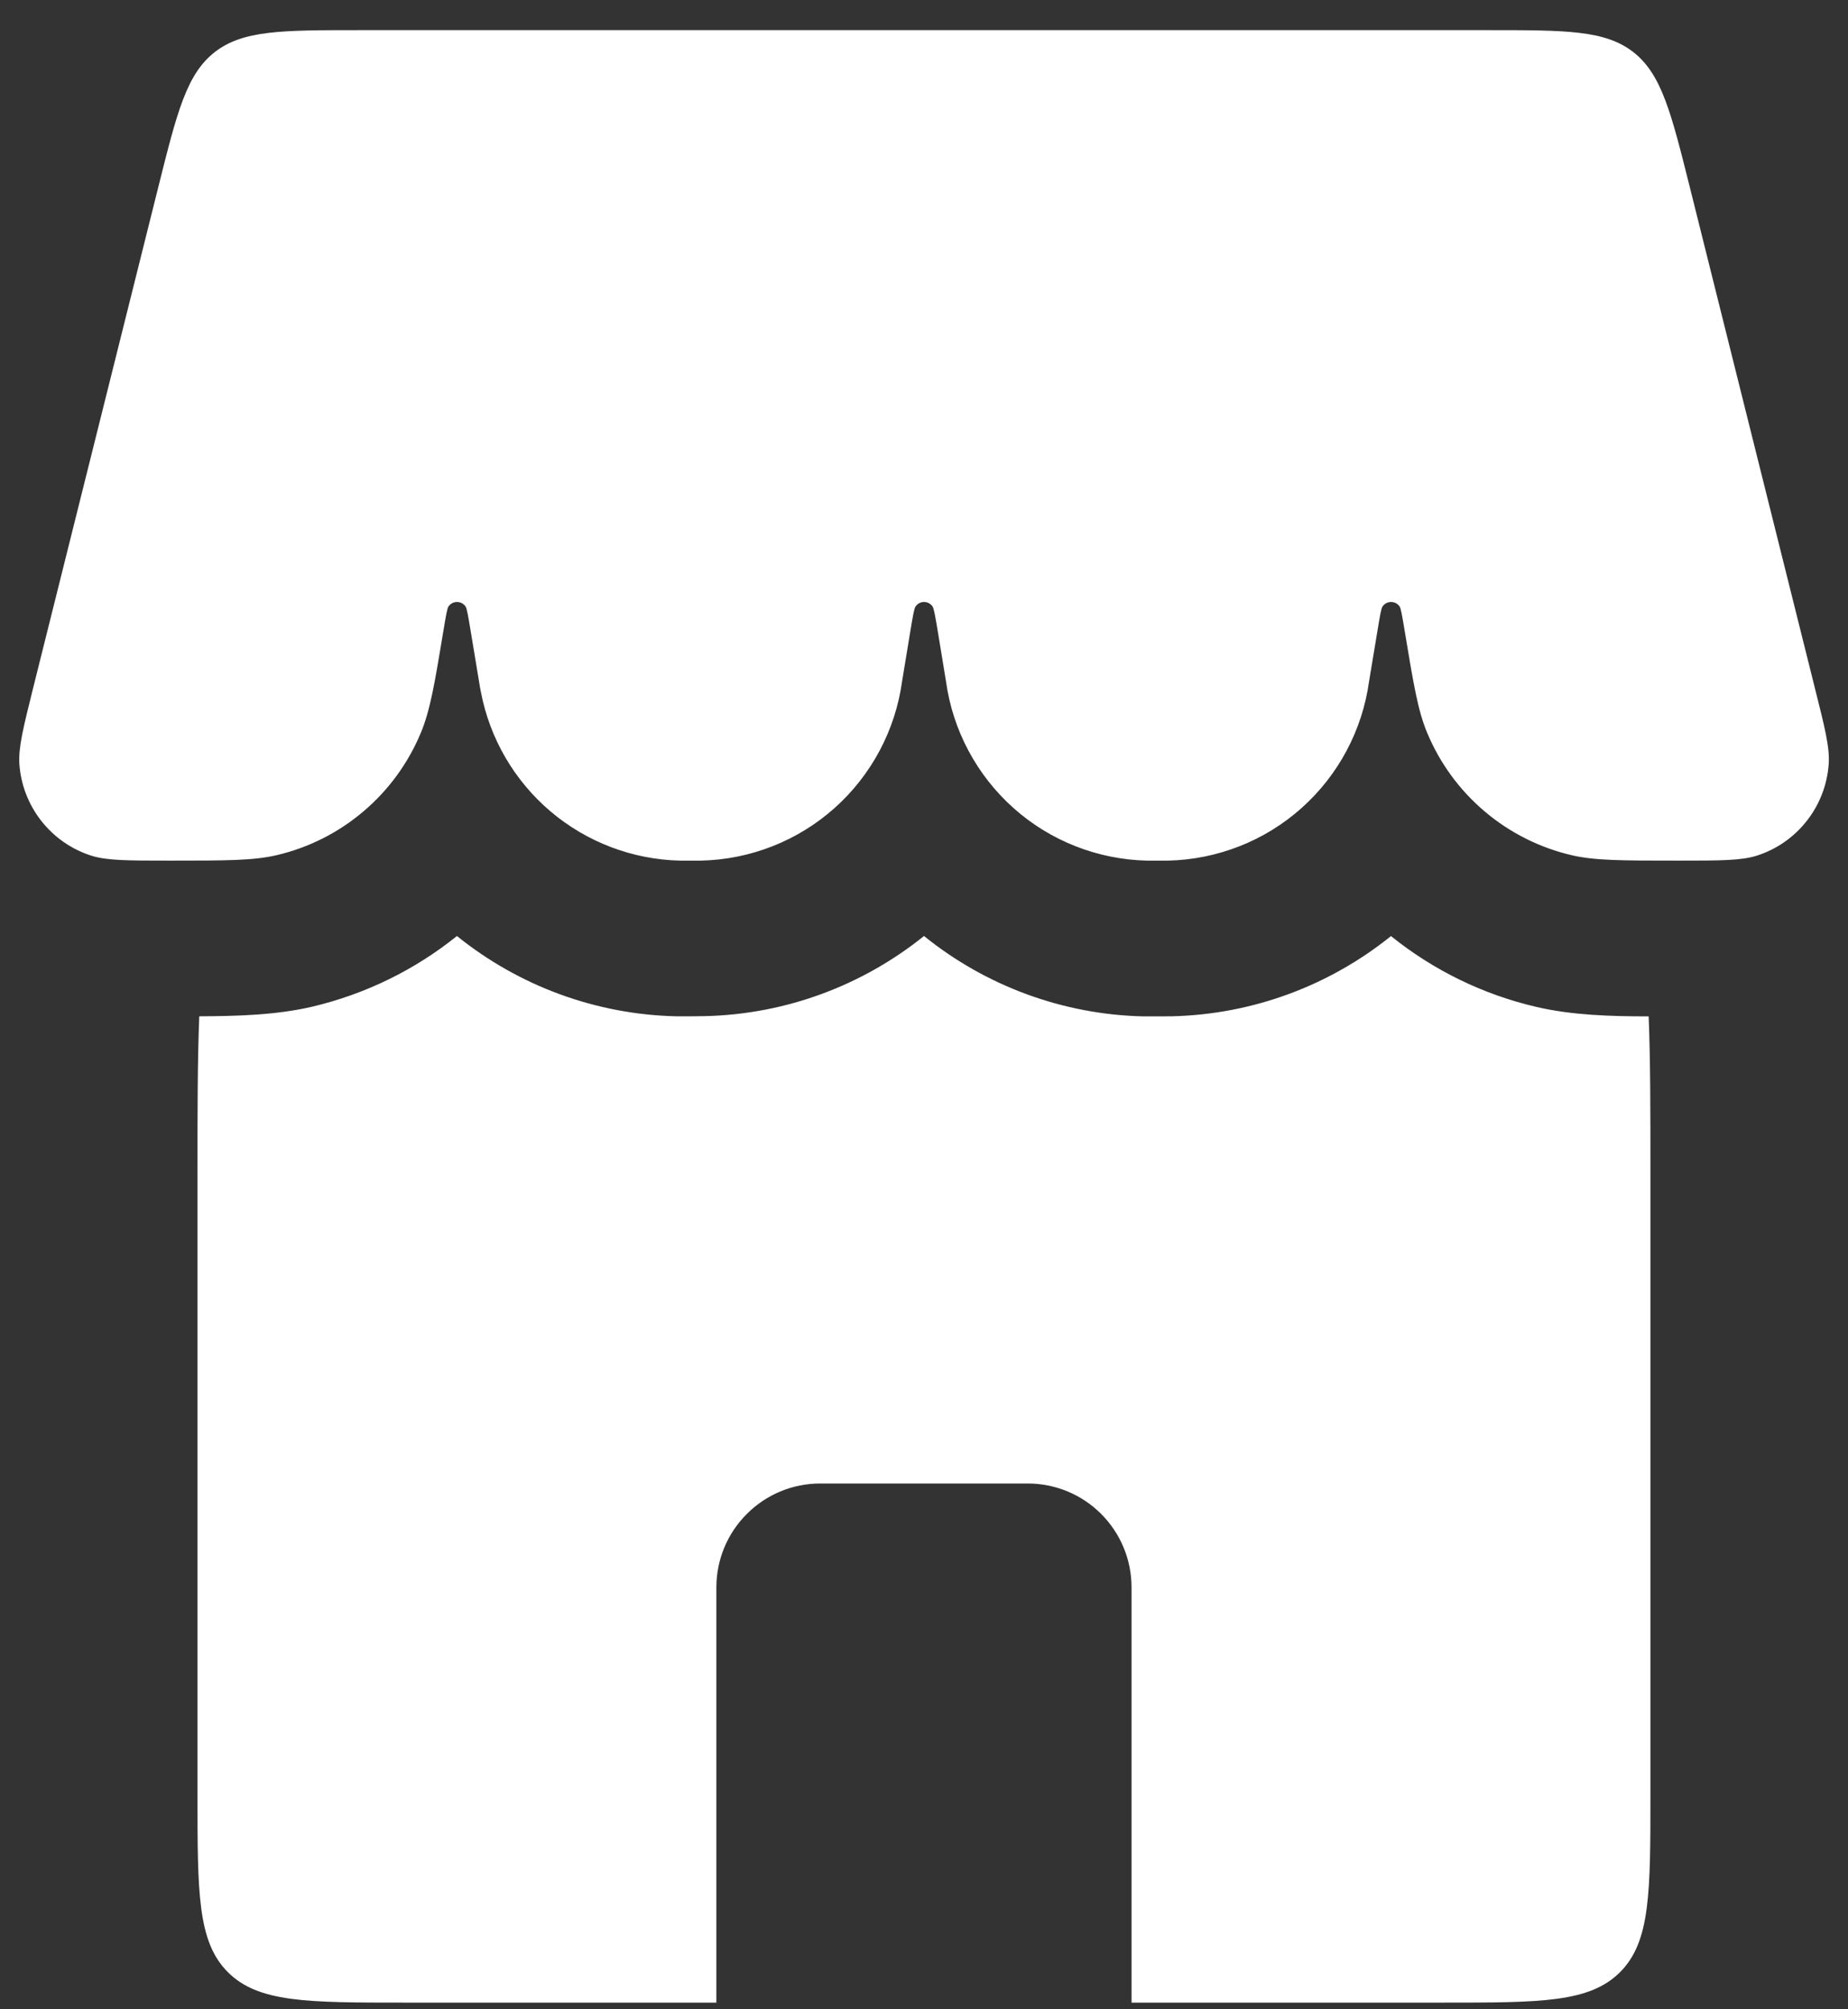 <svg width="23" height="25" viewBox="0 0 23 25" fill="none" xmlns="http://www.w3.org/2000/svg">
<rect x="0" y="0" width="23" height="25" fill="#333333" stroke="none"/>
<path d="M1.969 2.332C2.204 1.392 2.322 0.923 2.672 0.649C3.023 0.375 3.508 0.375 4.476 0.375H18.524C19.493 0.375 19.978 0.375 20.329 0.649C20.678 0.923 20.797 1.392 21.032 2.332L22.585 8.55C22.711 9.051 22.774 9.3 22.76 9.505C22.742 9.762 22.648 10.008 22.489 10.211C22.33 10.415 22.114 10.566 21.869 10.645C21.675 10.708 21.411 10.708 20.883 10.708C20.195 10.708 19.85 10.708 19.562 10.641C19.162 10.548 18.791 10.361 18.478 10.096C18.165 9.831 17.92 9.496 17.762 9.117C17.647 8.843 17.592 8.51 17.482 7.847C17.451 7.661 17.436 7.568 17.418 7.544C17.405 7.527 17.39 7.514 17.372 7.504C17.353 7.495 17.333 7.49 17.313 7.49C17.293 7.49 17.272 7.495 17.254 7.504C17.236 7.514 17.22 7.527 17.208 7.544C17.19 7.568 17.175 7.66 17.144 7.847L17.039 8.479C16.955 9.087 16.657 9.645 16.199 10.054C15.741 10.463 15.152 10.694 14.538 10.708H14.275C13.661 10.694 13.072 10.463 12.614 10.054C12.156 9.645 11.858 9.087 11.774 8.479L11.67 7.846C11.639 7.661 11.623 7.568 11.605 7.544C11.593 7.527 11.577 7.514 11.559 7.504C11.541 7.495 11.521 7.49 11.5 7.49C11.48 7.49 11.46 7.495 11.442 7.504C11.424 7.514 11.408 7.527 11.396 7.544C11.378 7.568 11.362 7.66 11.331 7.847L11.227 8.479C11.143 9.087 10.845 9.645 10.387 10.054C9.928 10.463 9.34 10.694 8.726 10.708H8.462C7.871 10.694 7.303 10.478 6.852 10.096C6.402 9.714 6.095 9.189 5.985 8.608C5.976 8.565 5.968 8.522 5.962 8.479L5.857 7.846C5.826 7.661 5.811 7.568 5.793 7.544C5.781 7.527 5.765 7.514 5.747 7.504C5.728 7.495 5.708 7.49 5.688 7.49C5.667 7.49 5.647 7.495 5.629 7.504C5.611 7.514 5.595 7.527 5.583 7.544C5.565 7.568 5.55 7.66 5.519 7.847C5.409 8.511 5.353 8.842 5.238 9.117C5.081 9.495 4.836 9.831 4.523 10.096C4.211 10.361 3.84 10.548 3.44 10.641C3.151 10.708 2.807 10.708 2.118 10.708C1.589 10.708 1.326 10.708 1.132 10.645C0.887 10.566 0.671 10.415 0.512 10.211C0.353 10.008 0.259 9.762 0.241 9.505C0.228 9.3 0.29 9.051 0.415 8.55L1.969 2.332Z" fill="white"/>
<path fill-rule="evenodd" clip-rule="evenodd" d="M2.48 12.646C2.458 13.19 2.458 13.828 2.458 14.583V22.333C2.458 23.551 2.458 24.16 2.836 24.538C3.215 24.917 3.823 24.917 5.041 24.917H8.916V19.75C8.916 19.407 9.052 19.079 9.295 18.837C9.537 18.594 9.865 18.458 10.208 18.458H12.791C13.134 18.458 13.463 18.594 13.705 18.837C13.947 19.079 14.083 19.407 14.083 19.75V24.917H17.958C19.176 24.917 19.784 24.917 20.163 24.538C20.541 24.16 20.541 23.551 20.541 22.333V14.583C20.541 13.828 20.541 13.19 20.519 12.646C20.048 12.646 19.566 12.632 19.12 12.528C18.459 12.374 17.841 12.073 17.312 11.647C16.558 12.254 15.607 12.621 14.583 12.645L14.42 12.646H14.229C13.234 12.623 12.274 12.271 11.5 11.646C10.745 12.253 9.795 12.62 8.77 12.643L8.608 12.645H8.416C7.421 12.622 6.462 12.271 5.687 11.646C5.165 12.066 4.551 12.369 3.879 12.527C3.433 12.63 2.951 12.643 2.48 12.645" fill="white"/>
</svg>
